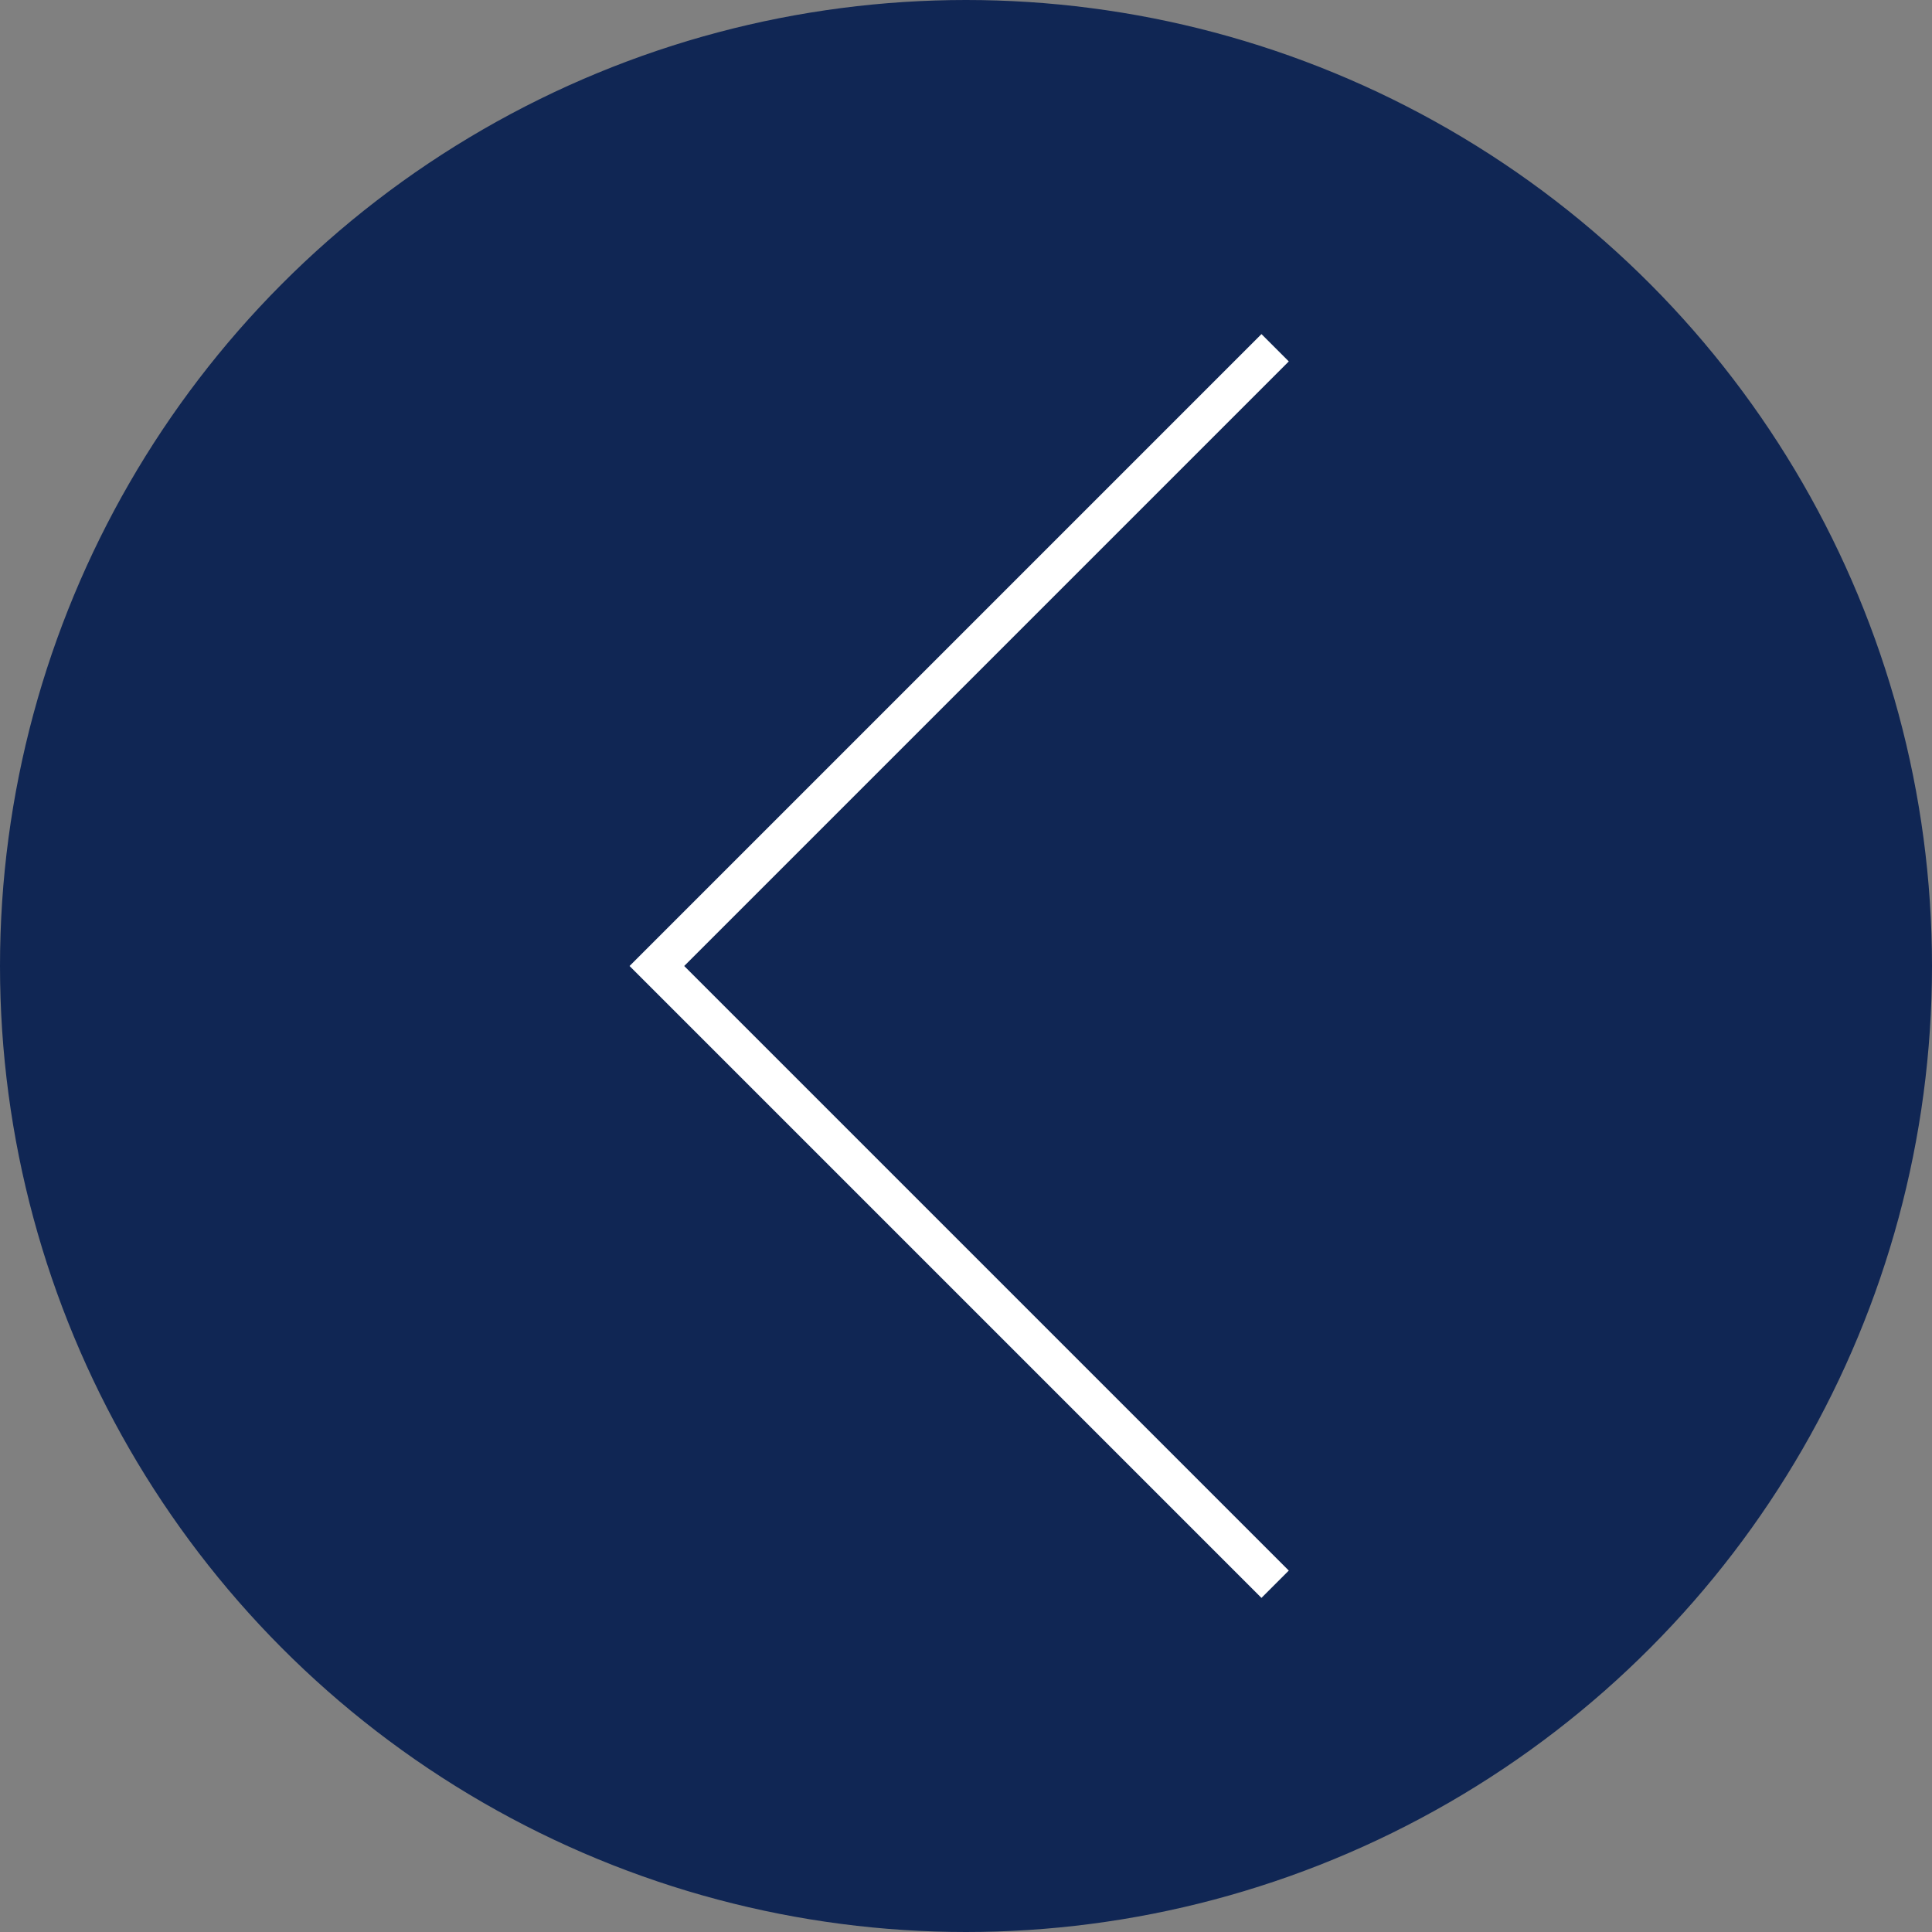 <svg viewBox="0 0 50 50" fill="none" xmlns="http://www.w3.org/2000/svg"><rect x="0" y="0" width="50" height="50" fill="#808080" stroke="none"/><circle cx="25" cy="25" r="24.5" fill="#102654" stroke="#102654"/><path d="m33 9-16 16 16 16" stroke="#fff"/></svg>
